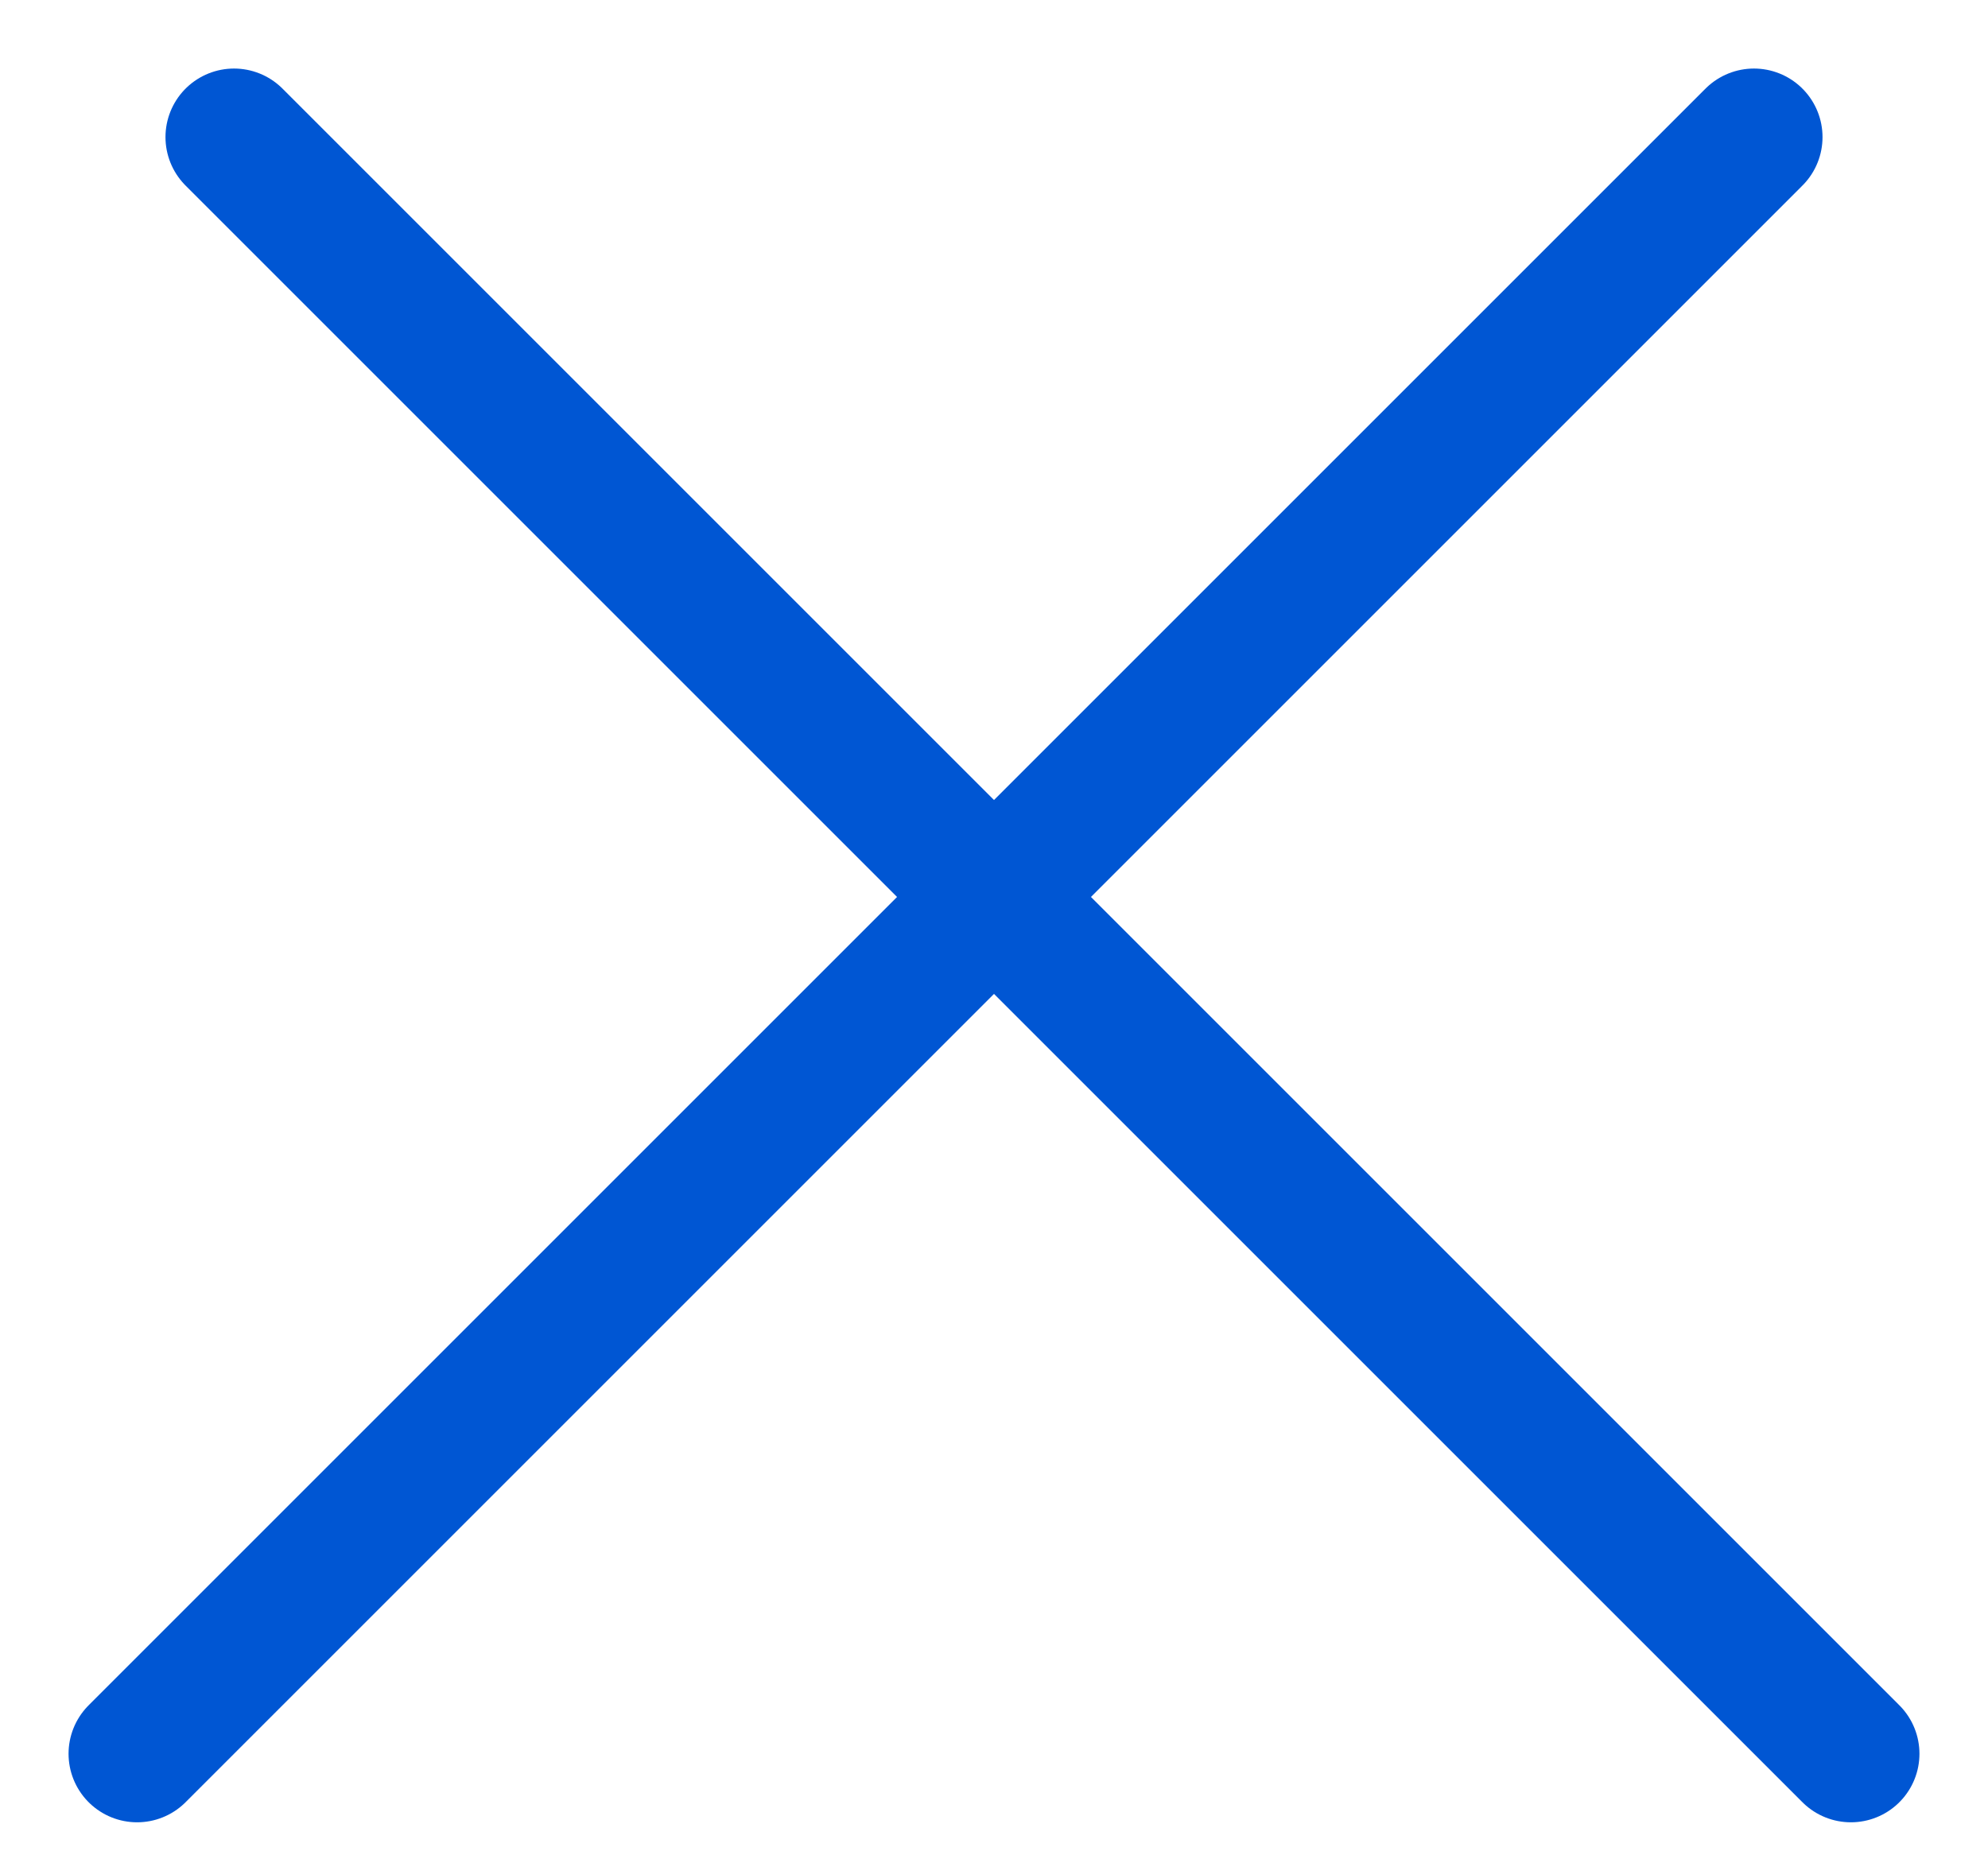 <svg width="29" height="27" viewBox="0 0 29 27" fill="none" xmlns="http://www.w3.org/2000/svg">
<line x1="2" y1="25.586" x2="25.586" y2="2" stroke="#0056D3" stroke-width="2" stroke-linecap="round" stroke-linejoin="round"/>
<line x1="3.414" y1="2" x2="27" y2="25.586" stroke="#0056D3" stroke-width="2" stroke-linecap="round" stroke-linejoin="round"/>
</svg>
